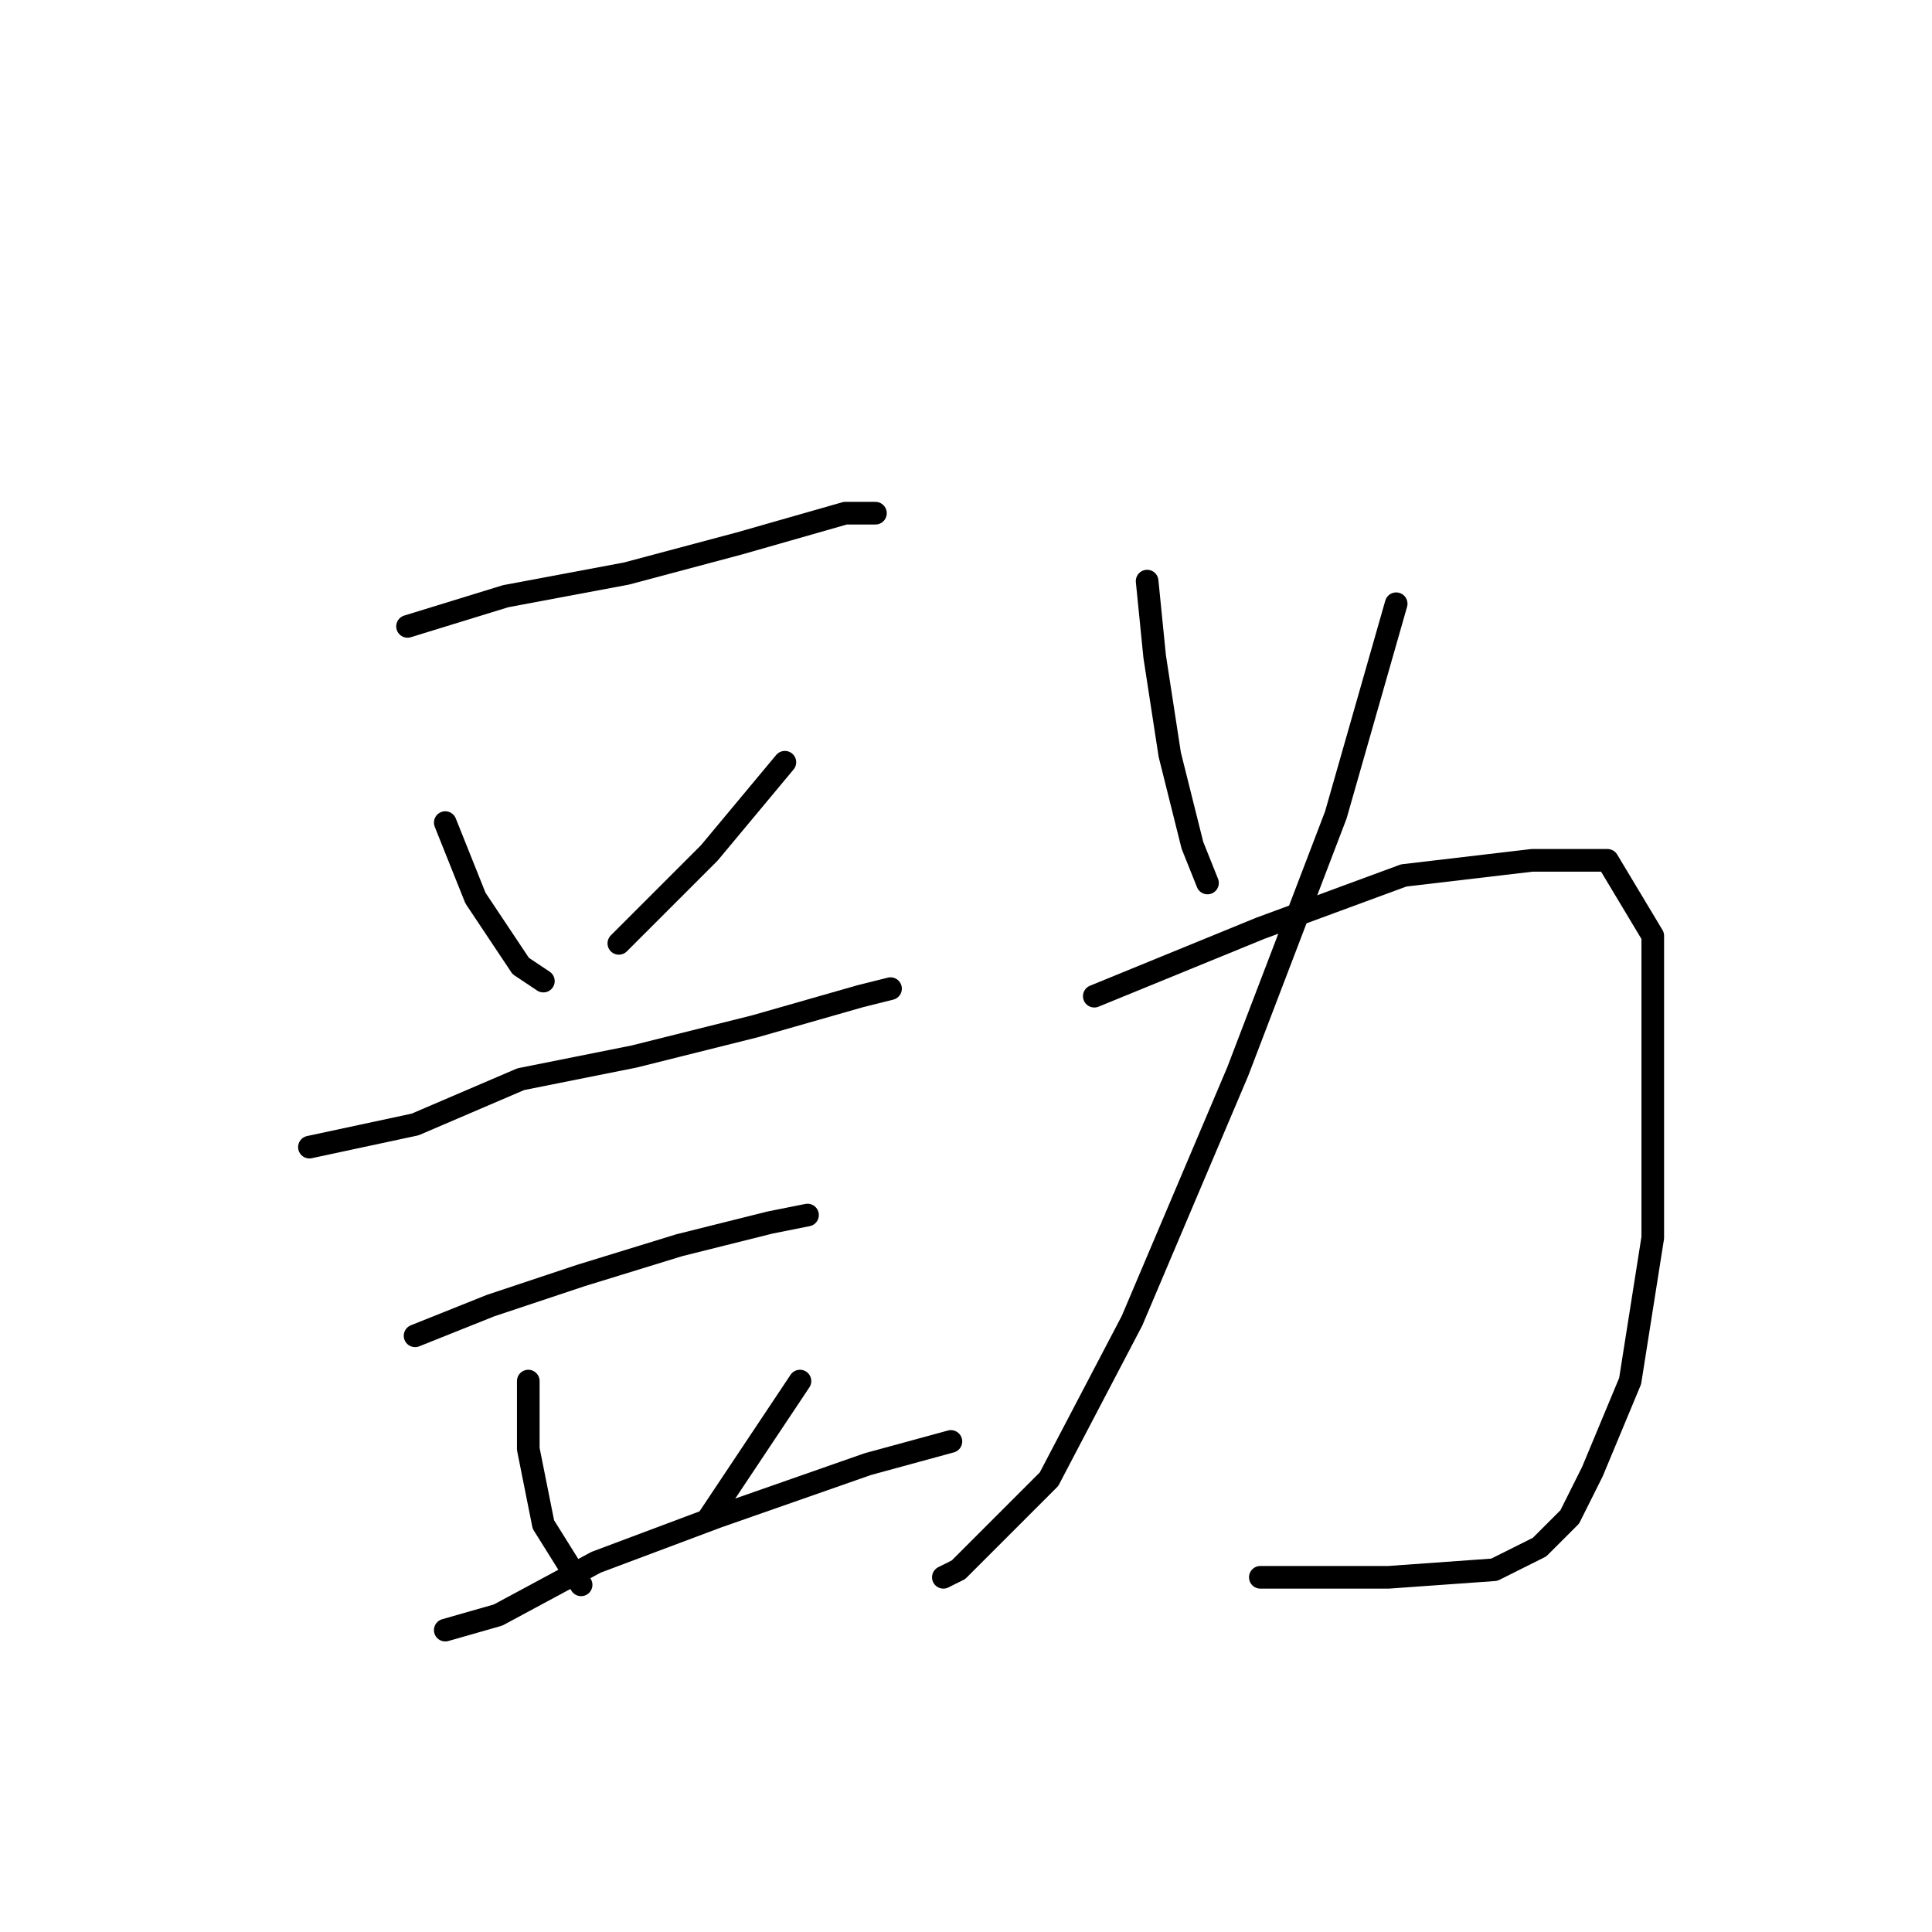 <?xml version="1.0" standalone="no"?>
    <svg width="256" height="256" xmlns="http://www.w3.org/2000/svg" version="1.1">
    <polyline stroke="black" stroke-width="3" stroke-linecap="round" fill="transparent" stroke-linejoin="round" points="54 83 67 79 83 76 98 72 112 68 116 68 116 68 " />
        <polyline stroke="black" stroke-width="3" stroke-linecap="round" fill="transparent" stroke-linejoin="round" points="59 109 63 119 69 128 72 130 72 130 " />
        <polyline stroke="black" stroke-width="3" stroke-linecap="round" fill="transparent" stroke-linejoin="round" points="104 101 94 113 82 125 82 125 " />
        <polyline stroke="black" stroke-width="3" stroke-linecap="round" fill="transparent" stroke-linejoin="round" points="41 152 55 149 69 143 84 140 100 136 114 132 118 131 118 131 " />
        <polyline stroke="black" stroke-width="3" stroke-linecap="round" fill="transparent" stroke-linejoin="round" points="55 177 65 173 77 169 90 165 102 162 107 161 107 161 " />
        <polyline stroke="black" stroke-width="3" stroke-linecap="round" fill="transparent" stroke-linejoin="round" points="70 183 70 192 72 202 77 210 77 210 " />
        <polyline stroke="black" stroke-width="3" stroke-linecap="round" fill="transparent" stroke-linejoin="round" points="106 183 98 195 94 201 94 201 " />
        <polyline stroke="black" stroke-width="3" stroke-linecap="round" fill="transparent" stroke-linejoin="round" points="59 216 66 214 79 207 95 201 115 194 126 191 126 191 " />
        <polyline stroke="black" stroke-width="3" stroke-linecap="round" fill="transparent" stroke-linejoin="round" points="152 77 153 87 155 100 158 112 160 117 160 117 " />
        <polyline stroke="black" stroke-width="3" stroke-linecap="round" fill="transparent" stroke-linejoin="round" points="185 80 177 108 164 142 150 175 139 196 127 208 125 209 125 209 " />
        <polyline stroke="black" stroke-width="3" stroke-linecap="round" fill="transparent" stroke-linejoin="round" points="145 132 167 123 186 116 203 114 213 114 219 124 219 142 219 164 216 183 211 195 208 201 204 205 198 208 184 209 167 209 167 209 " />
        </svg>